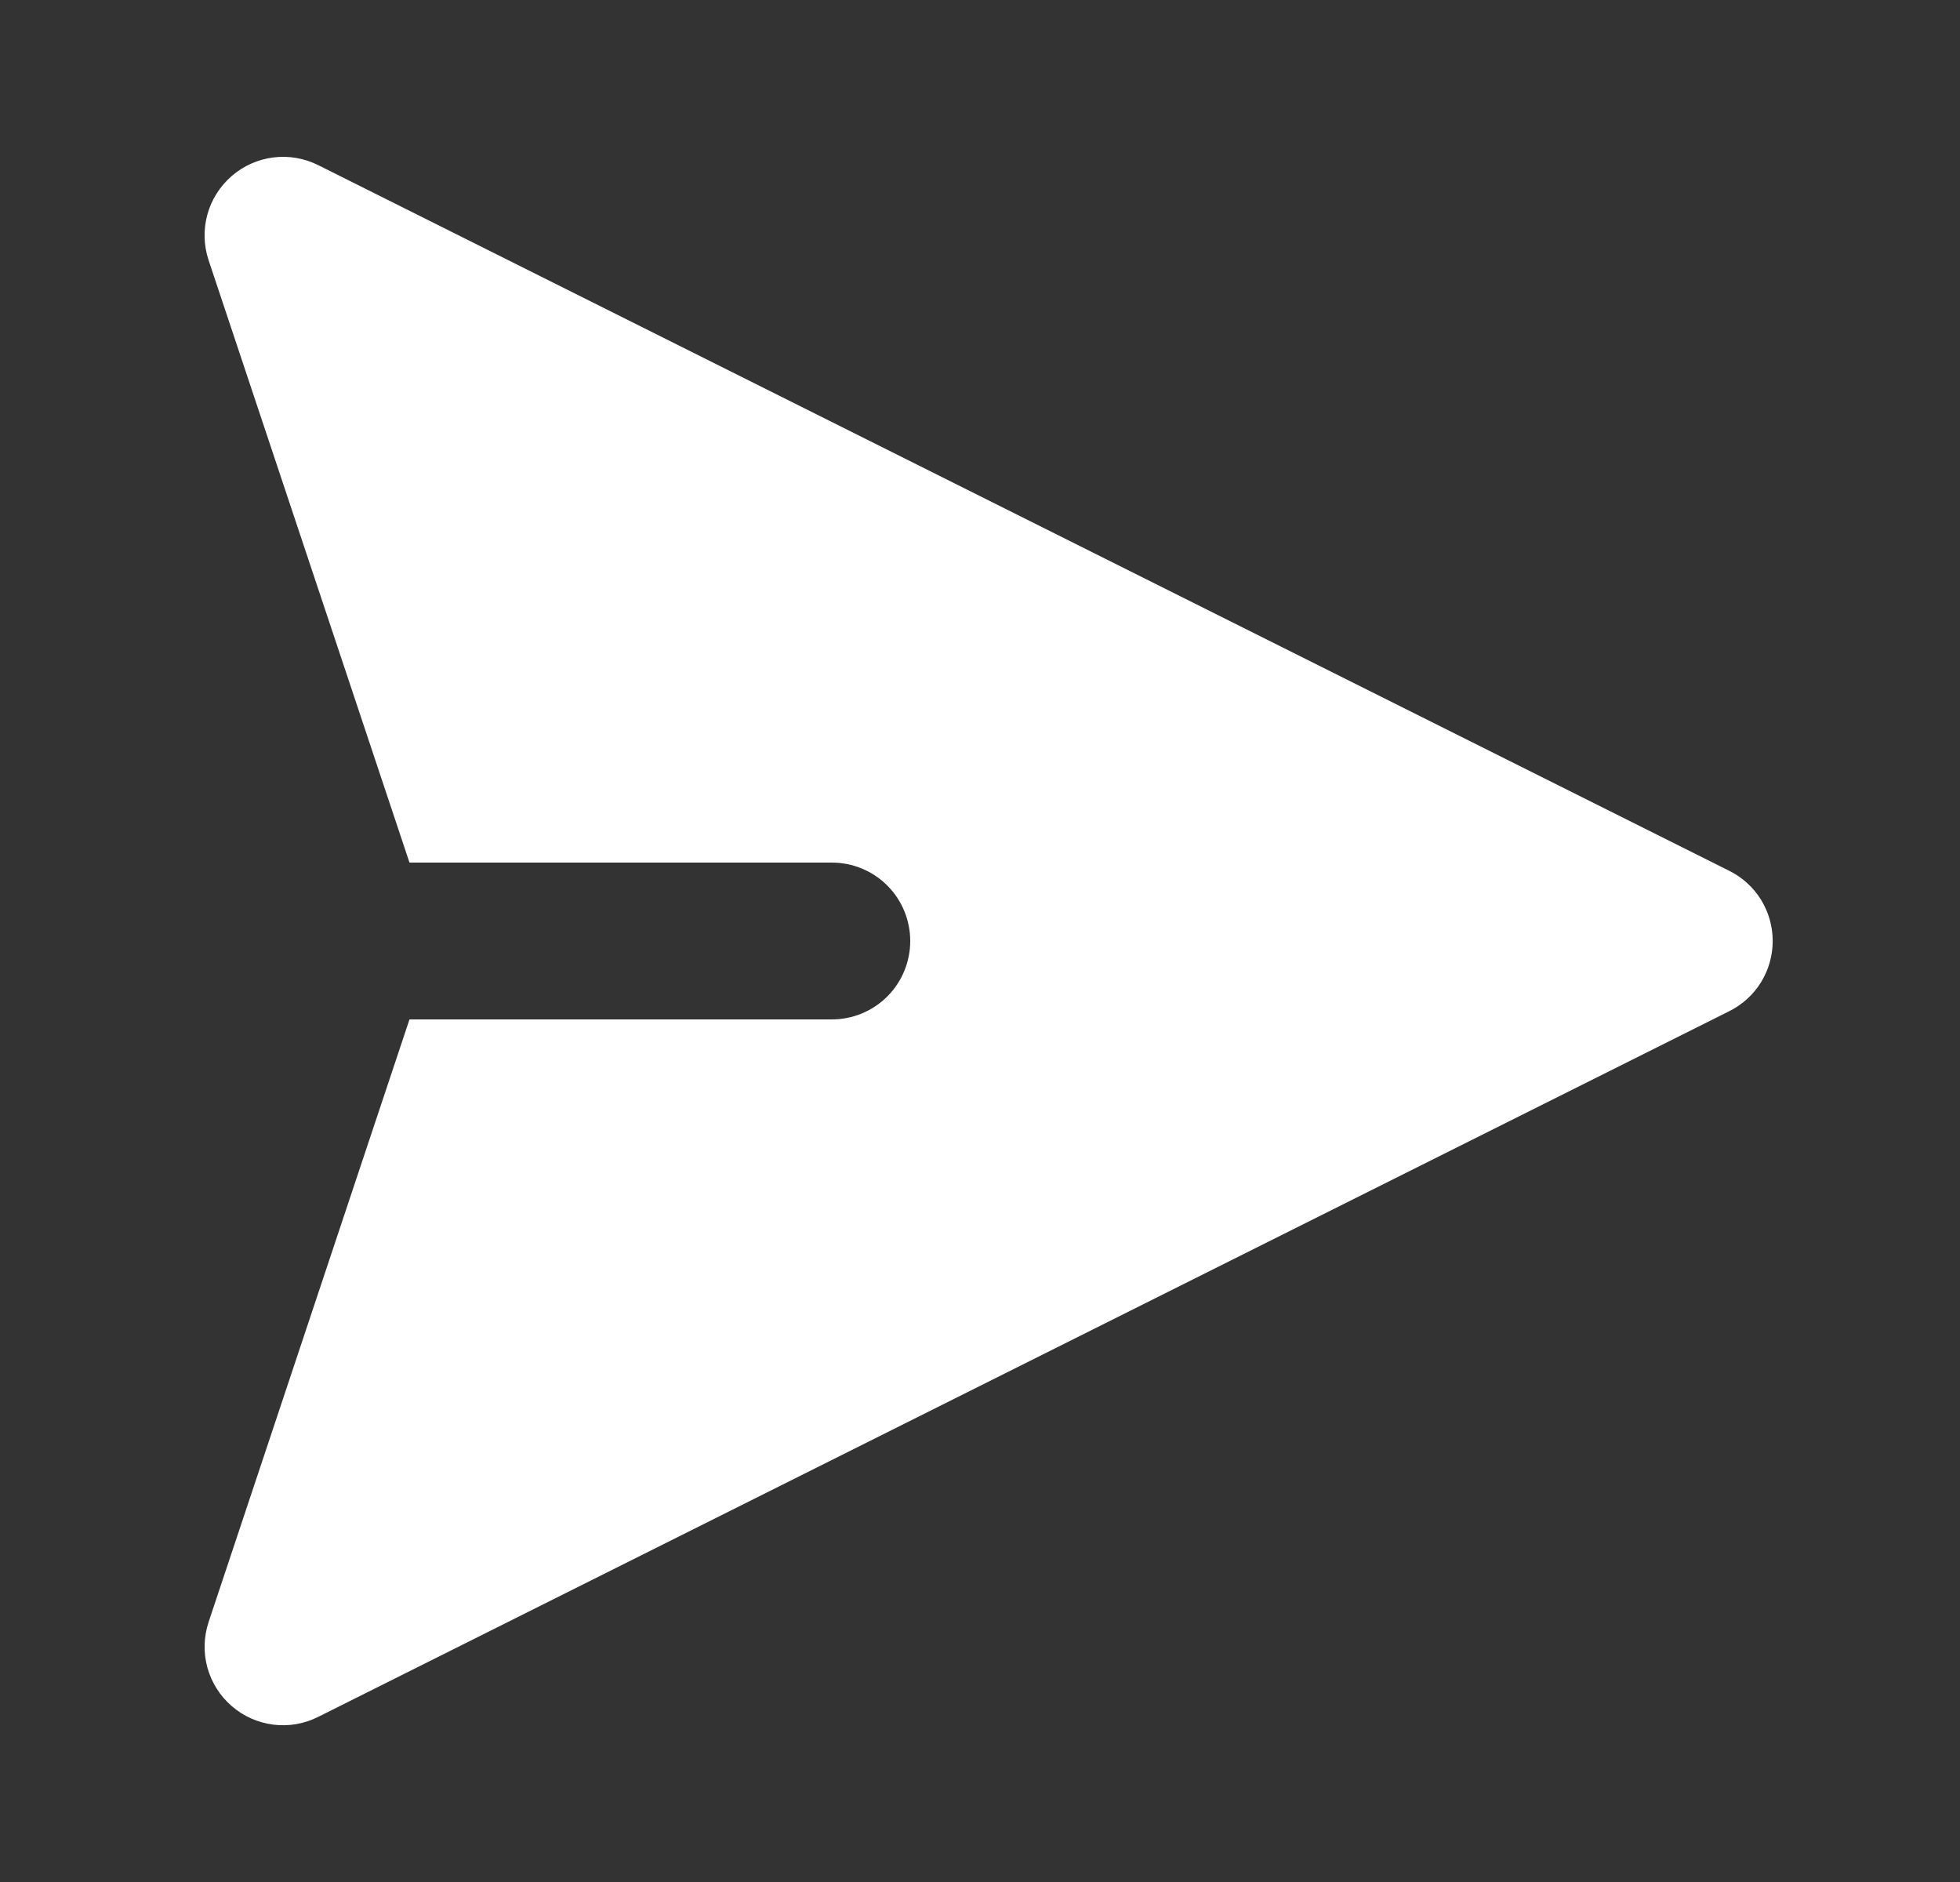 <svg width="25" height="24" viewBox="0 0 25 24" fill="none" xmlns="http://www.w3.org/2000/svg">
<rect x="0" y="0" width="25" height="24" fill="#333333" stroke="none"/>
<g id="majesticons:send">
<path id="Vector" fill-rule="evenodd" clip-rule="evenodd" d="M2.955 2.245C3.105 2.115 3.289 2.033 3.485 2.008C3.681 1.983 3.88 2.017 4.057 2.105L22.057 11.105C22.224 11.188 22.364 11.316 22.462 11.474C22.559 11.632 22.611 11.814 22.611 12C22.611 12.186 22.559 12.368 22.462 12.526C22.364 12.684 22.224 12.812 22.057 12.895L4.057 21.895C3.88 21.984 3.681 22.018 3.485 21.993C3.289 21.968 3.104 21.886 2.955 21.756C2.805 21.627 2.698 21.455 2.645 21.265C2.593 21.074 2.599 20.872 2.661 20.684L5.223 13H10.61C10.876 13 11.13 12.895 11.318 12.707C11.505 12.52 11.61 12.265 11.61 12C11.61 11.735 11.505 11.48 11.318 11.293C11.13 11.105 10.876 11 10.61 11H5.223L2.66 3.316C2.598 3.128 2.593 2.927 2.645 2.736C2.697 2.545 2.806 2.375 2.955 2.245Z" fill="white"/>
</g>
</svg>
